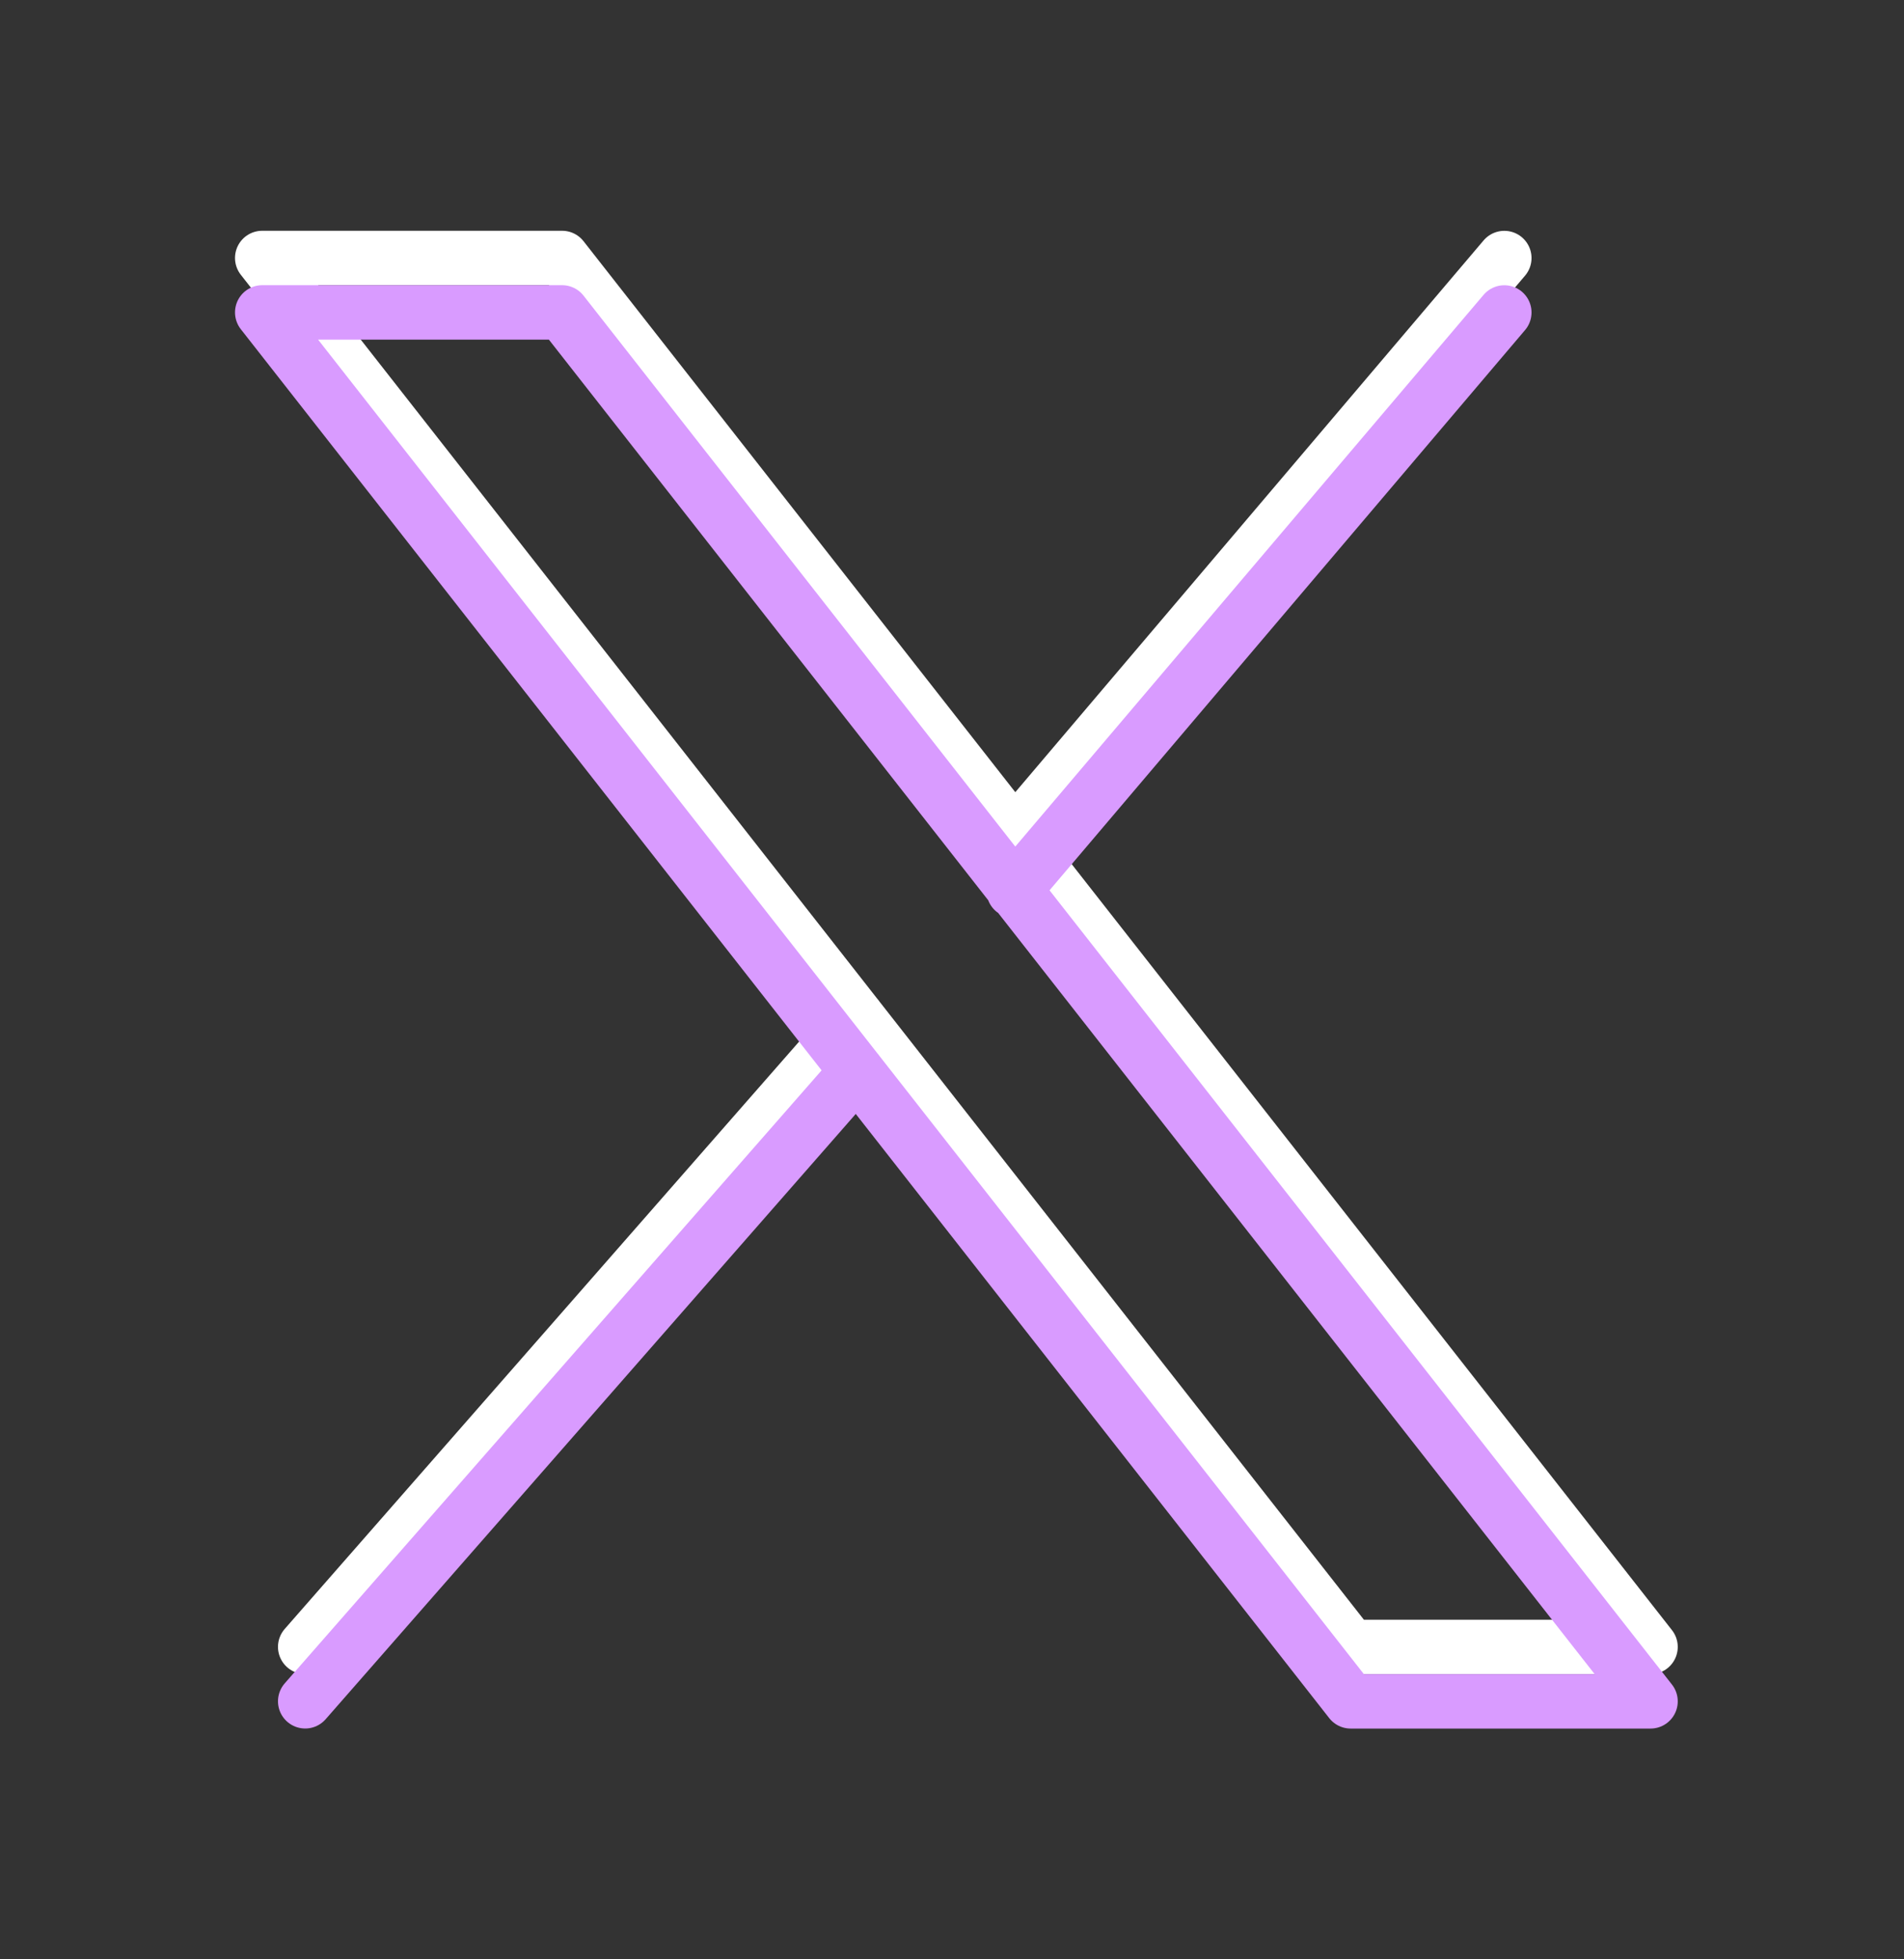<svg width="35" height="36" viewBox="0 0 35 36" fill="none" xmlns="http://www.w3.org/2000/svg">
<rect x="0" y="0" width="35" height="36" fill="#333333" stroke="none"/>
<path d="M15.753 18.683L5.61 30.259M27.653 4.741L18.633 15.364M4.82 4.74L24.828 30.26H30.341L10.333 4.74H4.82Z" stroke="white" stroke-linecap="round" stroke-linejoin="round"/>
<path d="M15.753 19.683L5.61 31.259M27.653 5.741L18.633 16.363M4.82 5.74L24.828 31.26H30.341L10.333 5.74H4.82Z" stroke="#D99BFF" stroke-linecap="round" stroke-linejoin="round"/>
</svg>

